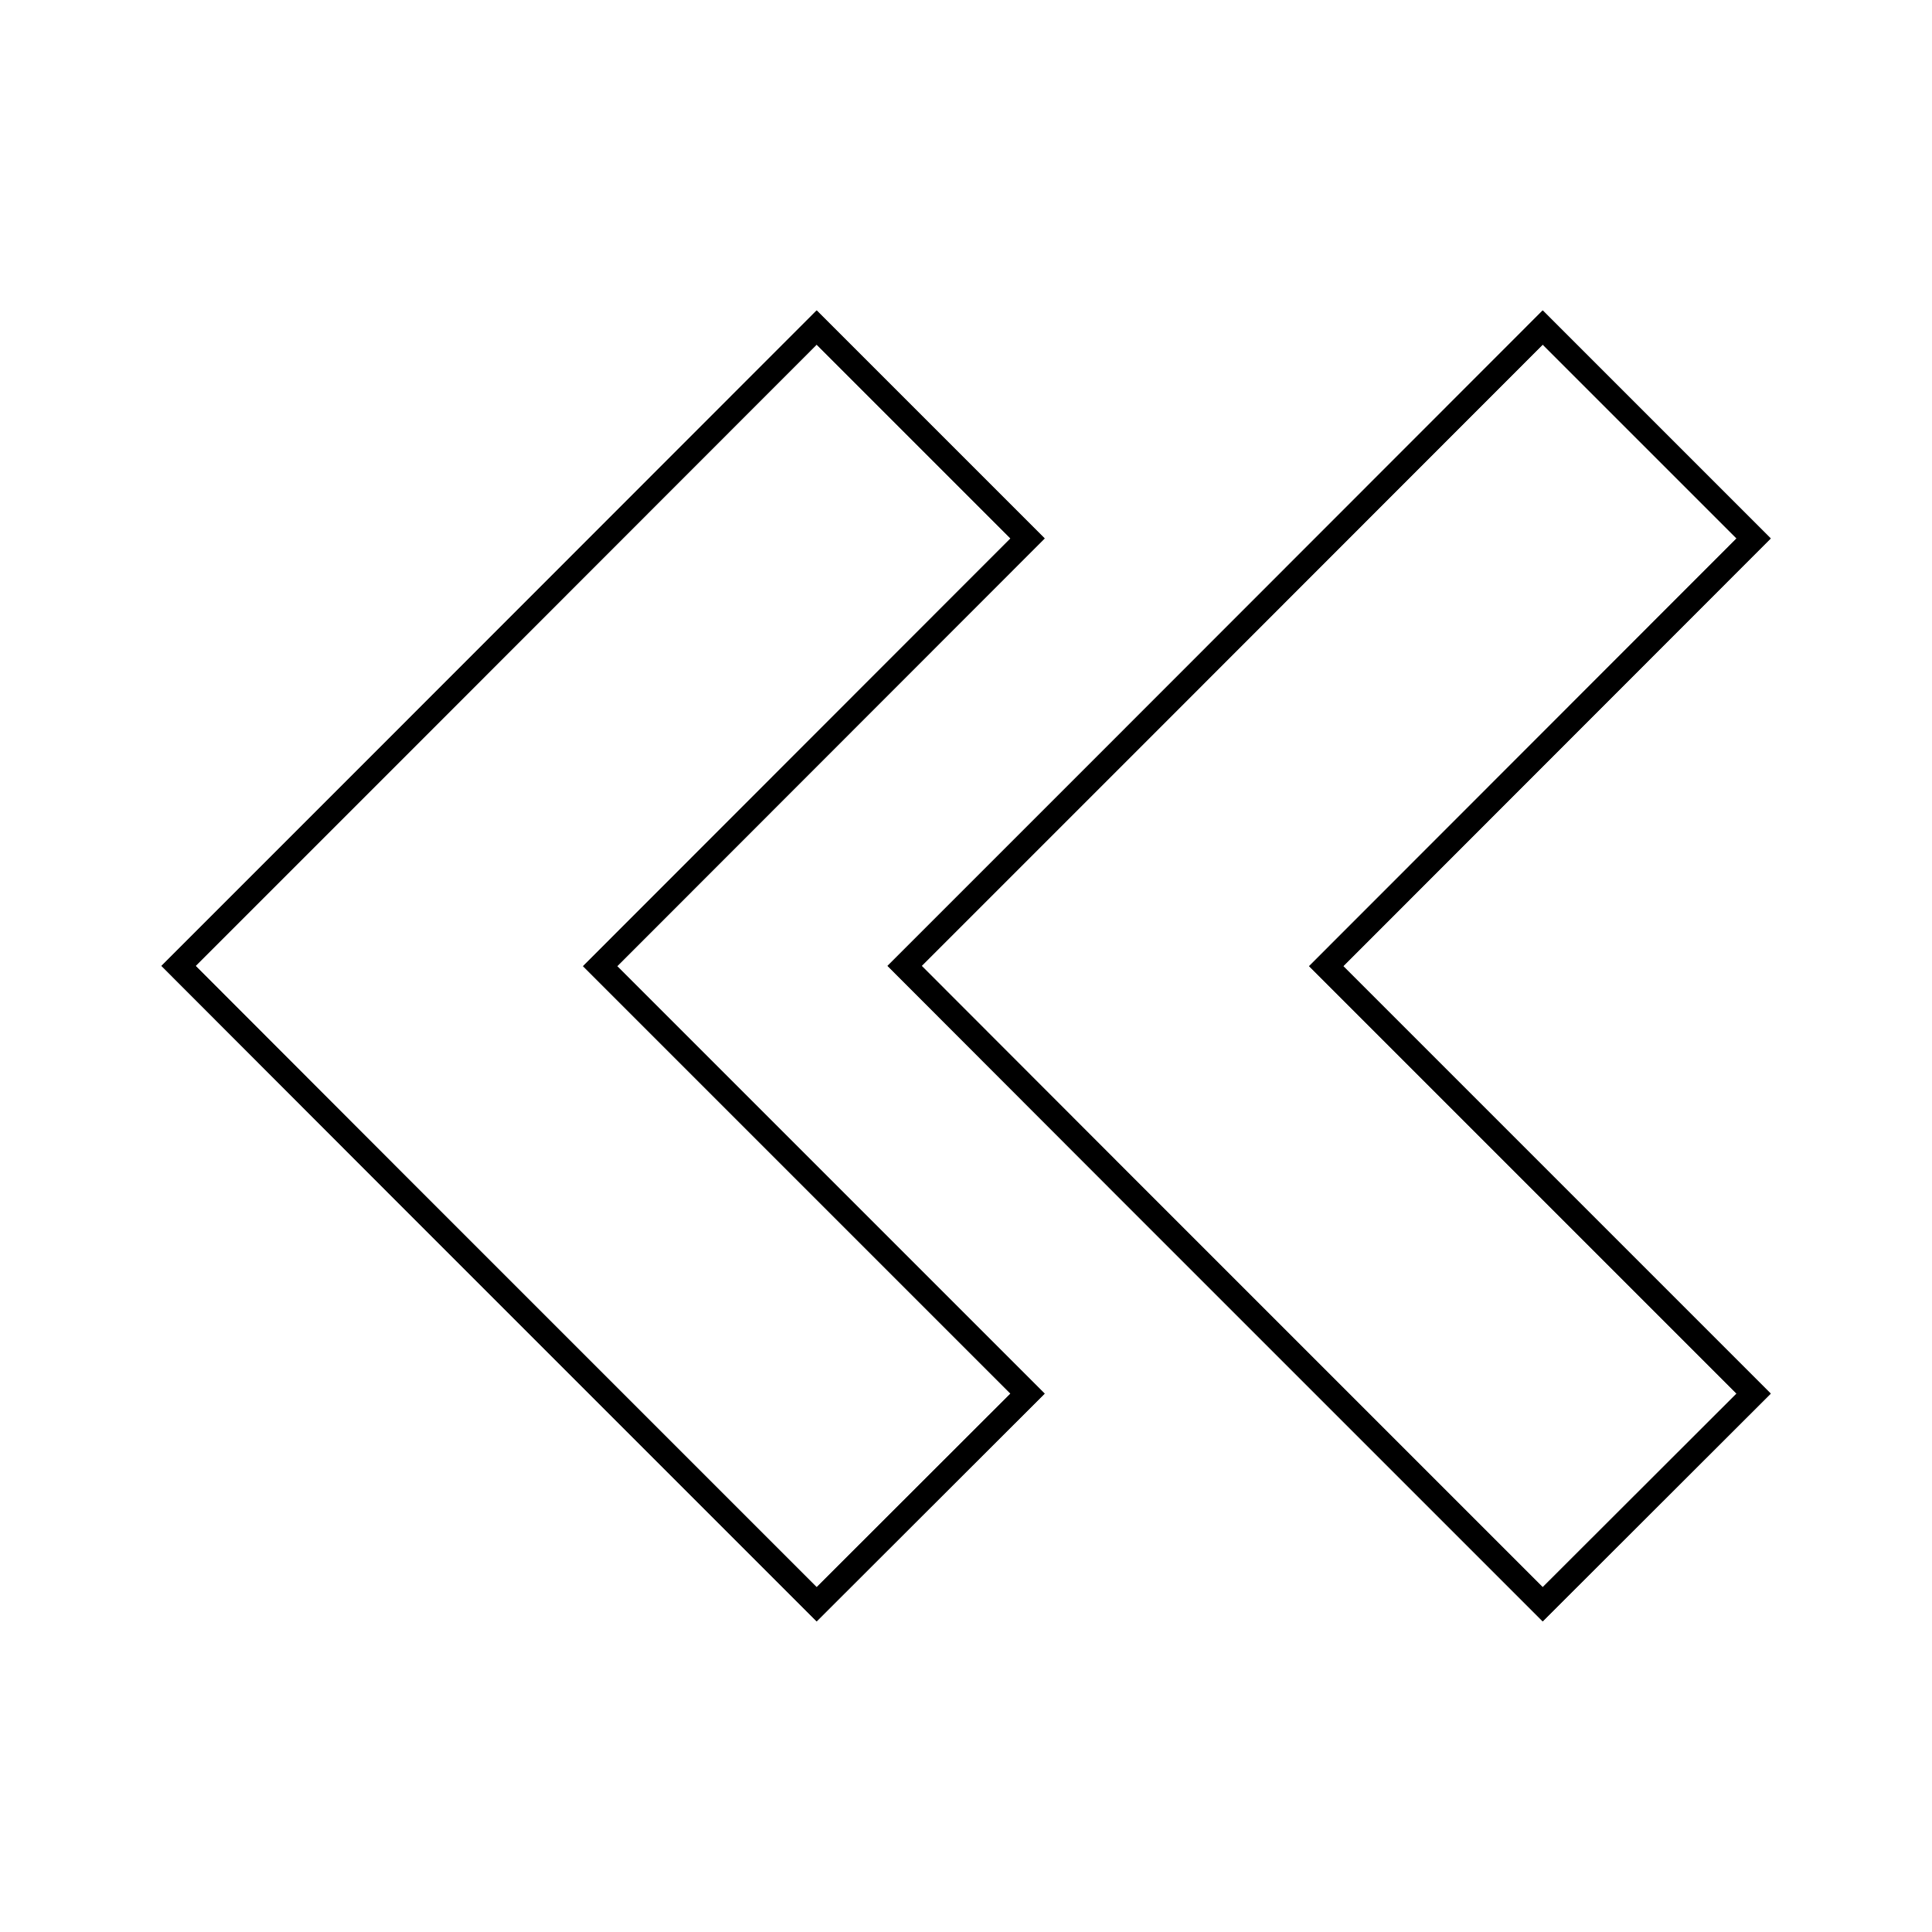 <?xml version="1.0" encoding="UTF-8" standalone="no"?>
<!-- Created with Inkscape (http://www.inkscape.org/) -->

<svg
   width="28"
   height="28"
   viewBox="0 0 7.408 7.408"
   version="1.1"
   id="svg1"
   inkscape:version="1.3.2 (1:1.3.2+202311252150+091e20ef0f)"
   sodipodi:docname="left.svg"
   inkscape:export-filename="left.png"
   inkscape:export-xdpi="96"
   inkscape:export-ydpi="96"
   xmlns:inkscape="http://www.inkscape.org/namespaces/inkscape"
   xmlns:sodipodi="http://sodipodi.sourceforge.net/DTD/sodipodi-0.dtd"
   xmlns="http://www.w3.org/2000/svg"
   xmlns:svg="http://www.w3.org/2000/svg">
  <sodipodi:namedview
     id="namedview1"
     pagecolor="#ffffff"
     bordercolor="#000000"
     borderopacity="0.25"
     inkscape:showpageshadow="2"
     inkscape:pageopacity="0.0"
     inkscape:pagecheckerboard="0"
     inkscape:deskcolor="#d1d1d1"
     inkscape:document-units="px"
     inkscape:zoom="18.847451"
     inkscape:cx="10.187054"
     inkscape:cy="15.068351"
     inkscape:window-width="1916"
     inkscape:window-height="1132"
     inkscape:window-x="0"
     inkscape:window-y="28"
     inkscape:window-maximized="1"
     inkscape:current-layer="layer1" />
  <defs
     id="defs1">
    <filter
       inkscape:collect="always"
       style="color-interpolation-filters:sRGB"
       id="filter1"
       x="-0.132"
       y="-0.196"
       width="1.265"
       height="1.393">
      <feGaussianBlur
         inkscape:collect="always"
         stdDeviation="0.212"
         id="feGaussianBlur1" />
    </filter>
    <clipPath
       clipPathUnits="userSpaceOnUse"
       id="clipPath2">
      <path
         id="path3"
         style="opacity:1;fill:none;stroke:#000000;stroke-width:0;stroke-dasharray:none"
         d="M 1.844,3.73 2.675,4.561 4.234,3.003 5.792,4.561 6.622,3.73 5.064,2.172 4.233,1.342 3.403,2.172 Z" />
    </clipPath>
    <clipPath
       clipPathUnits="userSpaceOnUse"
       id="clipPath3">
      <path
         id="path4"
         style="opacity:1;fill:none;stroke:#000000;stroke-width:0;stroke-dasharray:none"
         d="M 1.844,3.73 2.675,4.561 4.234,3.003 5.792,4.561 6.622,3.73 5.064,2.172 4.233,1.342 3.403,2.172 Z" />
    </clipPath>
  </defs>
  <g
     inkscape:label="Слой 1"
     inkscape:groupmode="layer"
     id="layer1">
    <g
       id="g1"
       transform="matrix(-1.052,0,0,1.052,6.766,0.07)">
      <path
         id="rect3"
         style="opacity:1;mix-blend-mode:normal;fill:none;stroke:#000000;stroke-width:0.176;filter:url(#filter1)"
         d="M 1.844,3.73 2.675,4.561 4.234,3.003 5.792,4.561 6.622,3.73 5.064,2.172 4.233,1.342 3.403,2.172 Z"
         clip-path="url(#clipPath3)"
         transform="rotate(90,3.982,3.203)" />
      <path
         id="path1"
         style="opacity:1;fill:none;stroke:#000000;stroke-width:0.176;filter:url(#filter1)"
         d="M 1.844,3.73 2.675,4.561 4.234,3.003 5.792,4.561 6.622,3.73 5.064,2.172 4.233,1.342 3.403,2.172 Z"
         clip-path="url(#clipPath2)"
         transform="rotate(90,3.982,3.203)" />
    </g>
    <g
       id="g5"
       transform="matrix(-1.052,0,0,1.052,9.55,0.07)">
      <path
         id="path2"
         style="opacity:1;mix-blend-mode:normal;fill:none;stroke:#000000;stroke-width:0.176;filter:url(#filter1)"
         d="M 1.844,3.73 2.675,4.561 4.234,3.003 5.792,4.561 6.622,3.73 5.064,2.172 4.233,1.342 3.403,2.172 Z"
         clip-path="url(#clipPath3)"
         transform="rotate(90,3.982,3.203)" />
      <path
         id="path5"
         style="opacity:1;fill:none;stroke:#000000;stroke-width:0.176;filter:url(#filter1)"
         d="M 1.844,3.73 2.675,4.561 4.234,3.003 5.792,4.561 6.622,3.73 5.064,2.172 4.233,1.342 3.403,2.172 Z"
         clip-path="url(#clipPath2)"
         transform="rotate(90,3.982,3.203)" />
    </g>
  </g>
</svg>
